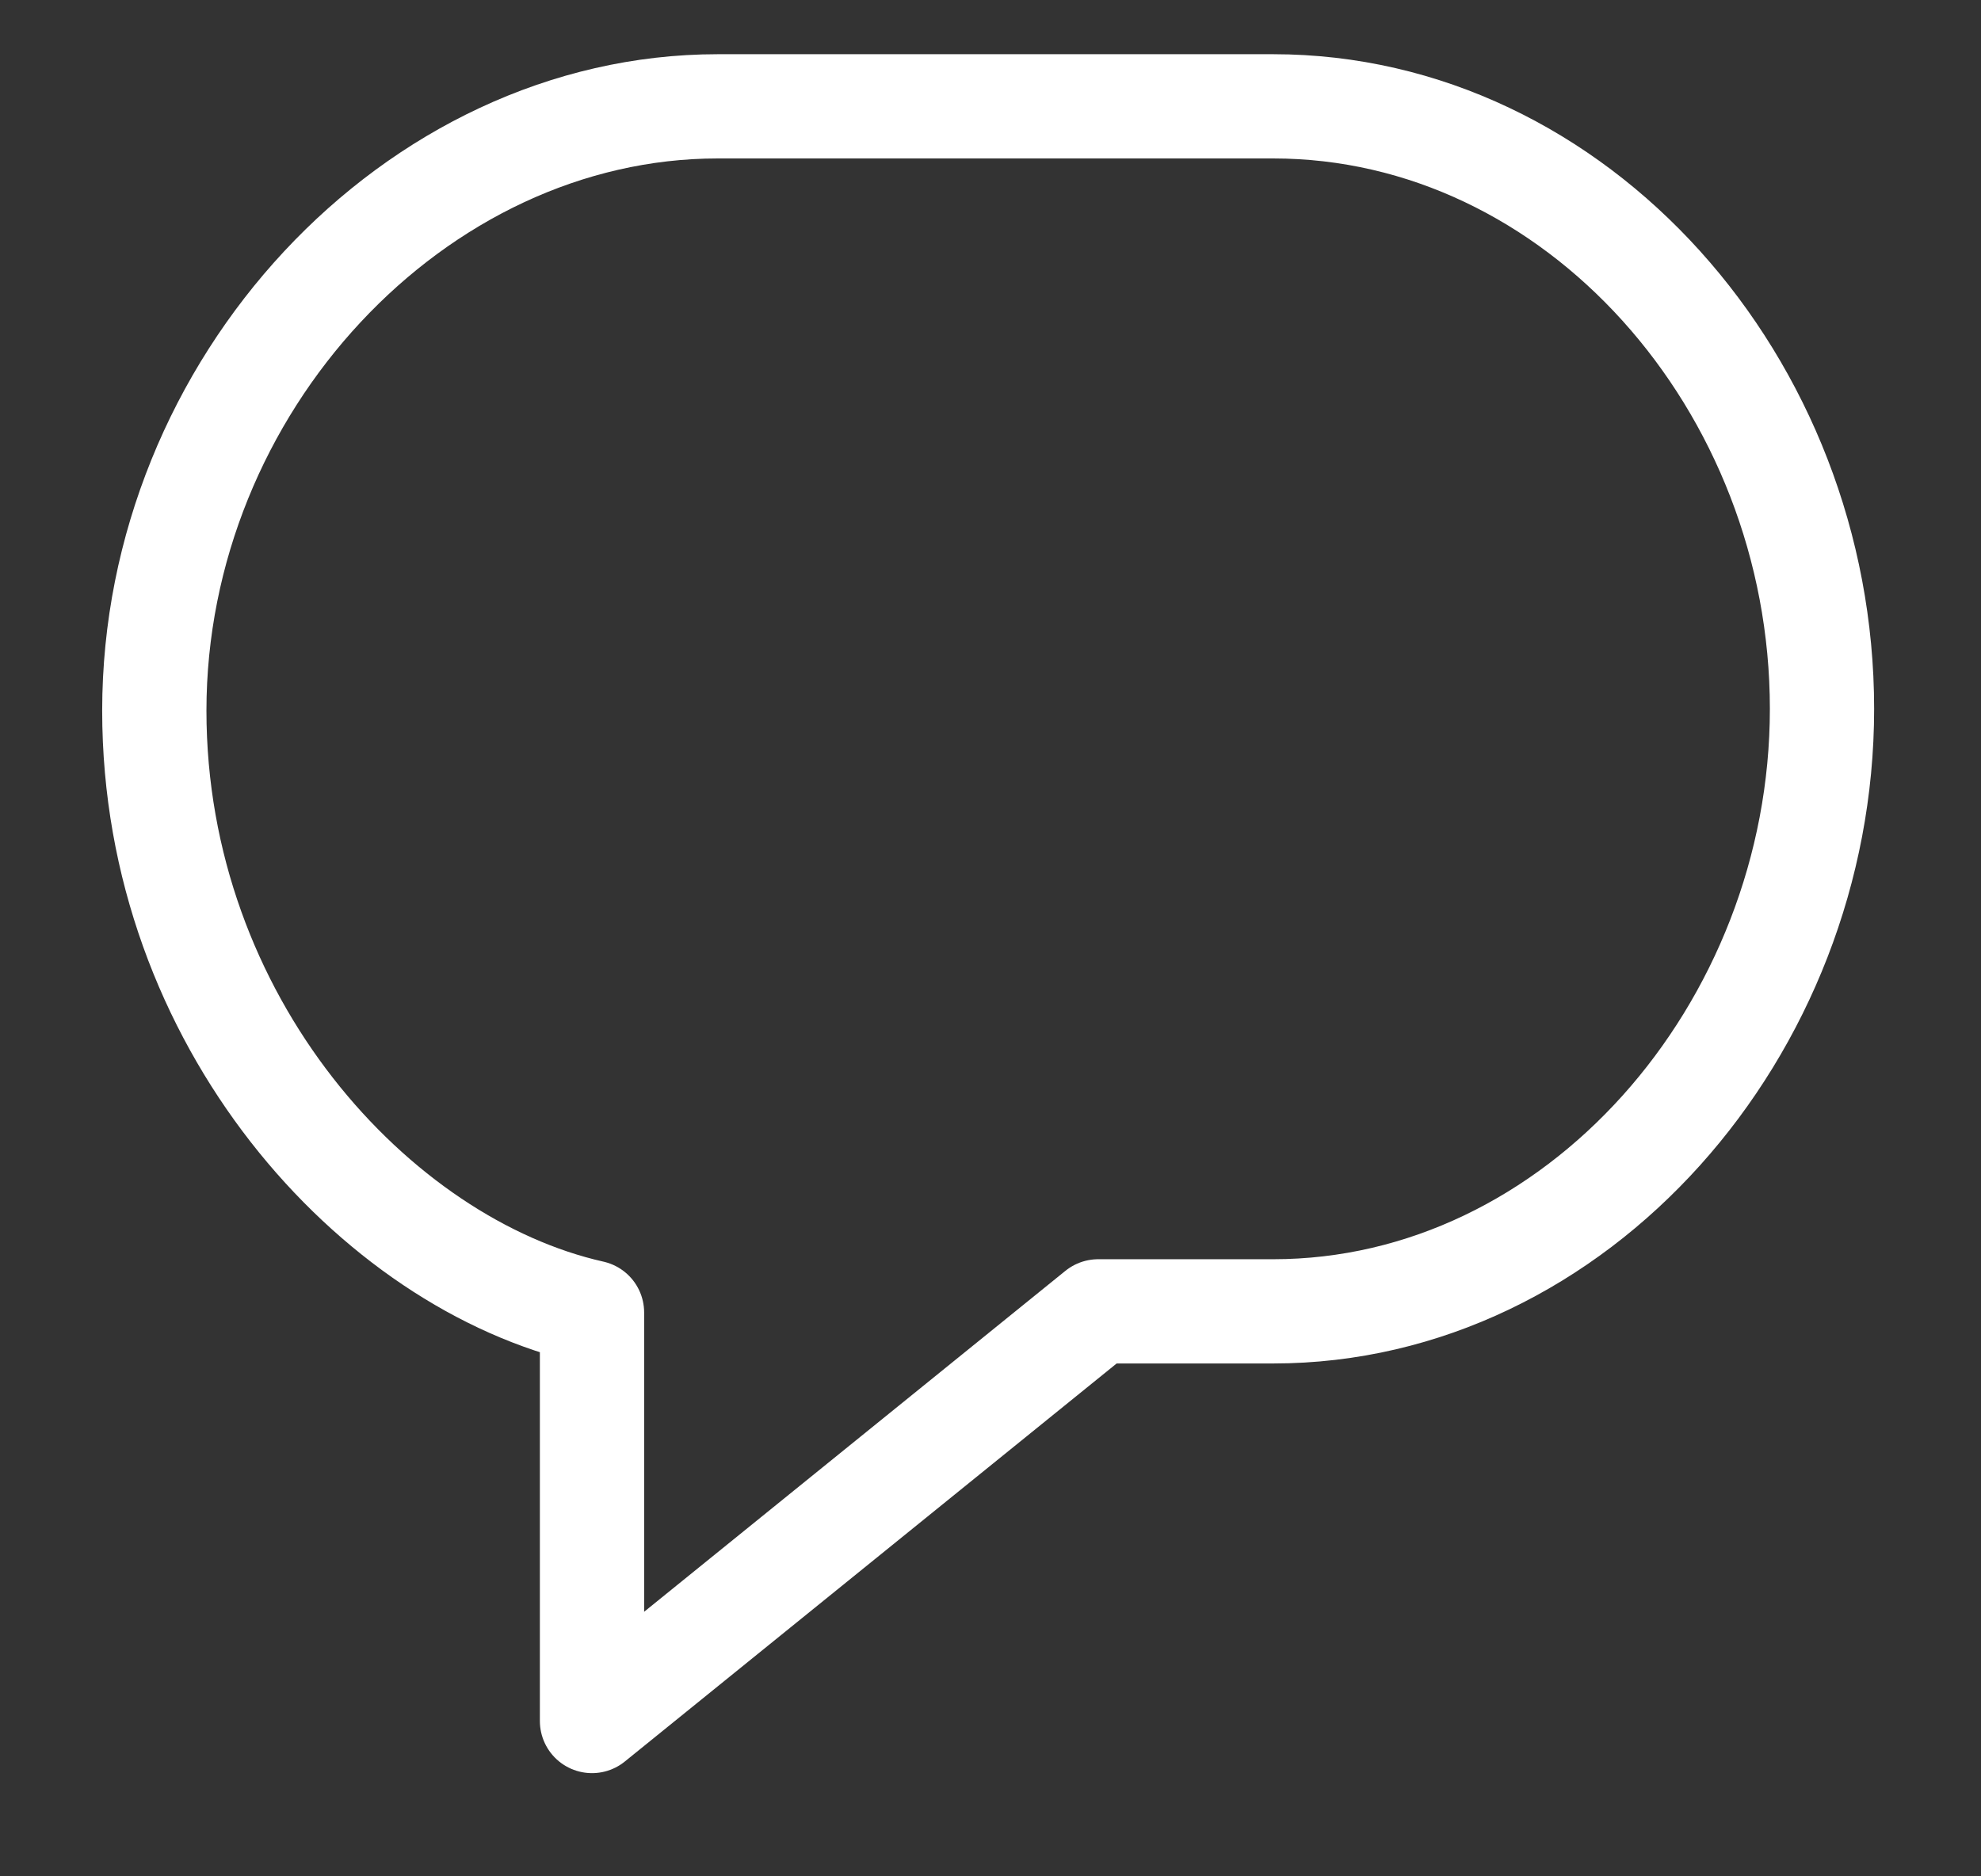 <svg xmlns="http://www.w3.org/2000/svg" xmlns:xlink="http://www.w3.org/1999/xlink" width="19" height="18" viewBox="0 0 19 18"><rect x="0" y="0" width="19" height="18" fill="#333333" stroke="none"/><defs><path id="5ntna" d="M981.678 642.591c-2.083-.468-4.198-2.792-4.198-5.774 0-3.113 2.497-5.797 5.404-5.797h5.327c2.907 0 5.264 2.666 5.264 5.78 0 3.081-2.357 5.78-5.264 5.78h-1.678l-4.855 3.93v-3.919z"/></defs><g><g transform="translate(-976 -630)"><g><use fill="#fff" fill-opacity="0" stroke="#fff" stroke-linecap="round" stroke-linejoin="round" stroke-miterlimit="50" xlink:href="#5ntna"/></g><g/></g></g></svg>